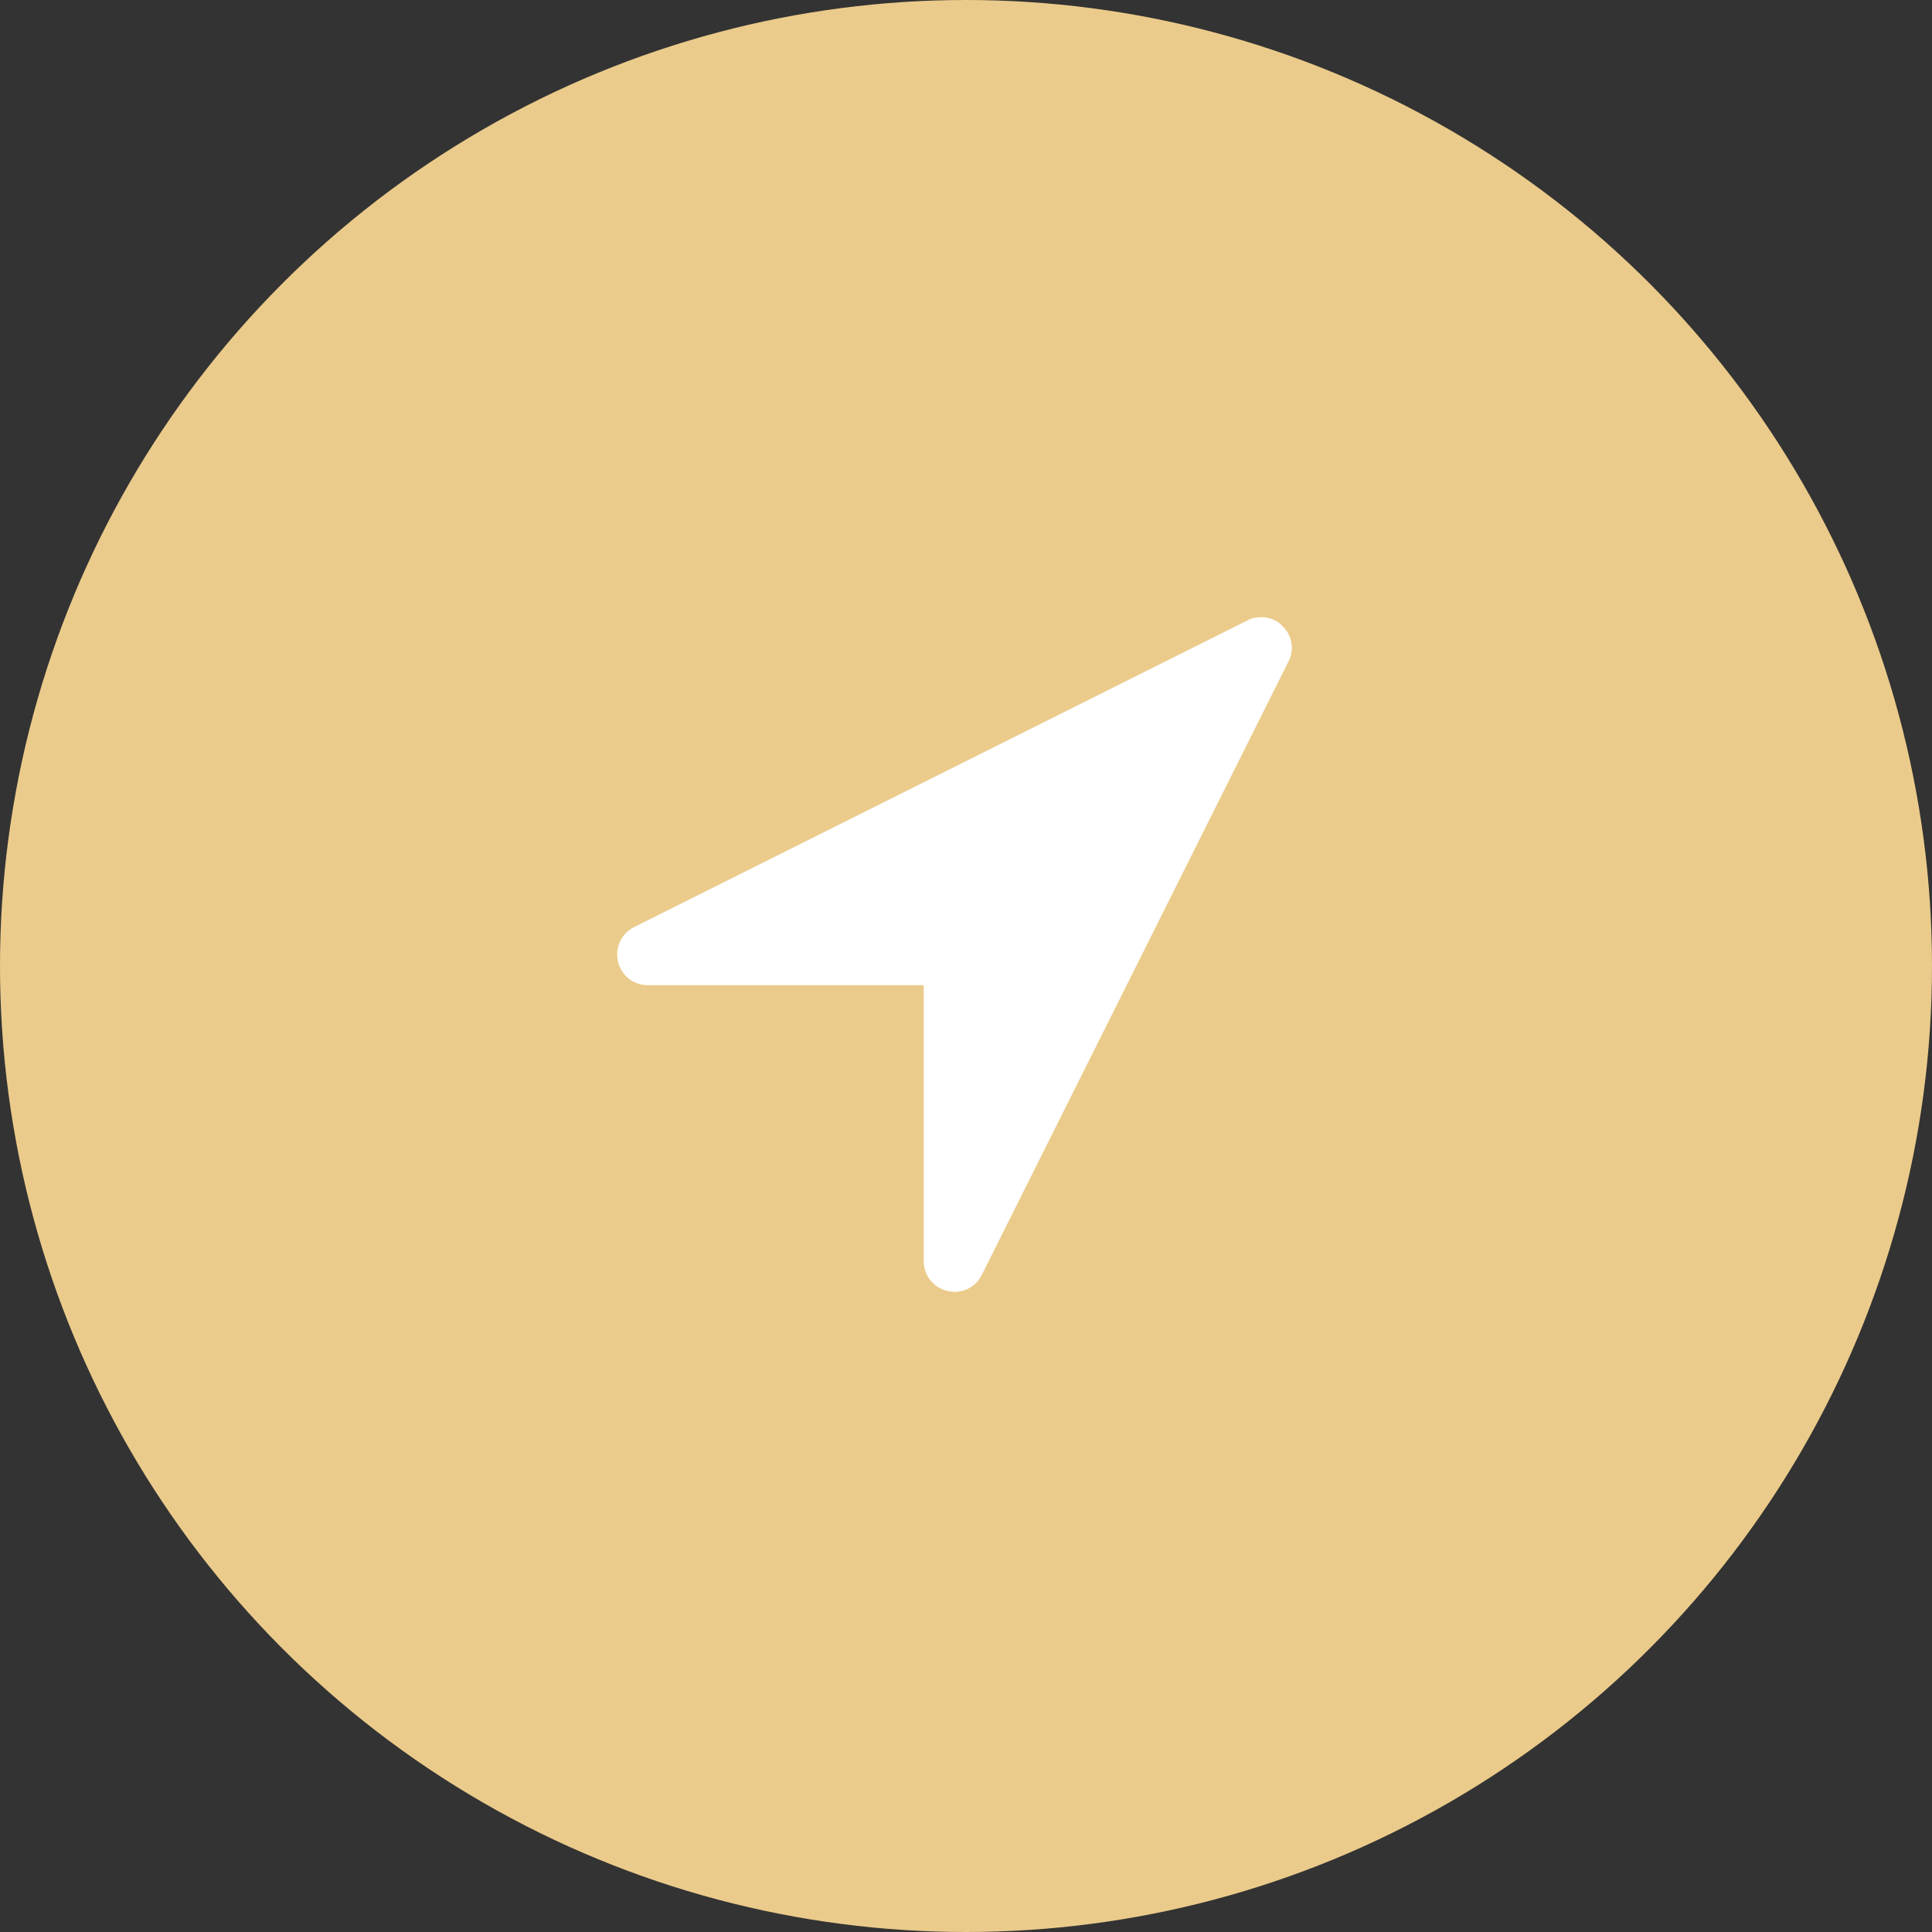 <?xml version="1.0" encoding="UTF-8"?>
<svg width="72px" height="72px" viewBox="0 0 72 72" version="1.1" xmlns="http://www.w3.org/2000/svg" xmlns:xlink="http://www.w3.org/1999/xlink">
    <rect x="0" y="0" width="72" height="72" fill="#333333" stroke="none"/>
    <!-- Generator: Sketch 59.1 (86144) - https://sketch.com -->
    <title>icon-feature-2-hover</title>
    <desc>Created with Sketch.</desc>
    <g id="🚀-Template-Pages" stroke="none" stroke-width="1" fill="none" fill-rule="evenodd">
        <g id="landing" transform="translate(-694, -1477)">
            <g id="section-features-h" transform="translate(0, 1178)">
                <g id="feature-2-/-active" transform="translate(670, 275)">
                    <g id="icon-feature-2-hover" transform="translate(24, 24)">
                        <circle id="bg-icon" fill="#EBCB8B" cx="36" cy="36" r="36"></circle>
                        <path d="M48.014,24.661 L36.586,47.518 C36.389,47.911 35.996,48.143 35.568,48.143 C35.478,48.143 35.389,48.125 35.3,48.107 C34.782,47.982 34.425,47.536 34.425,47 L34.425,36.714 L24.139,36.714 C23.603,36.714 23.157,36.357 23.032,35.839 C22.907,35.321 23.157,34.786 23.621,34.554 L46.478,23.125 C46.639,23.036 46.818,23 46.996,23 C47.3,23 47.586,23.107 47.8,23.339 C48.157,23.679 48.246,24.214 48.014,24.661 Z" id="icon-feature-2" fill="#FFFFFF" fill-rule="nonzero"></path>
                    </g>
                </g>
            </g>
        </g>
    </g>
</svg>